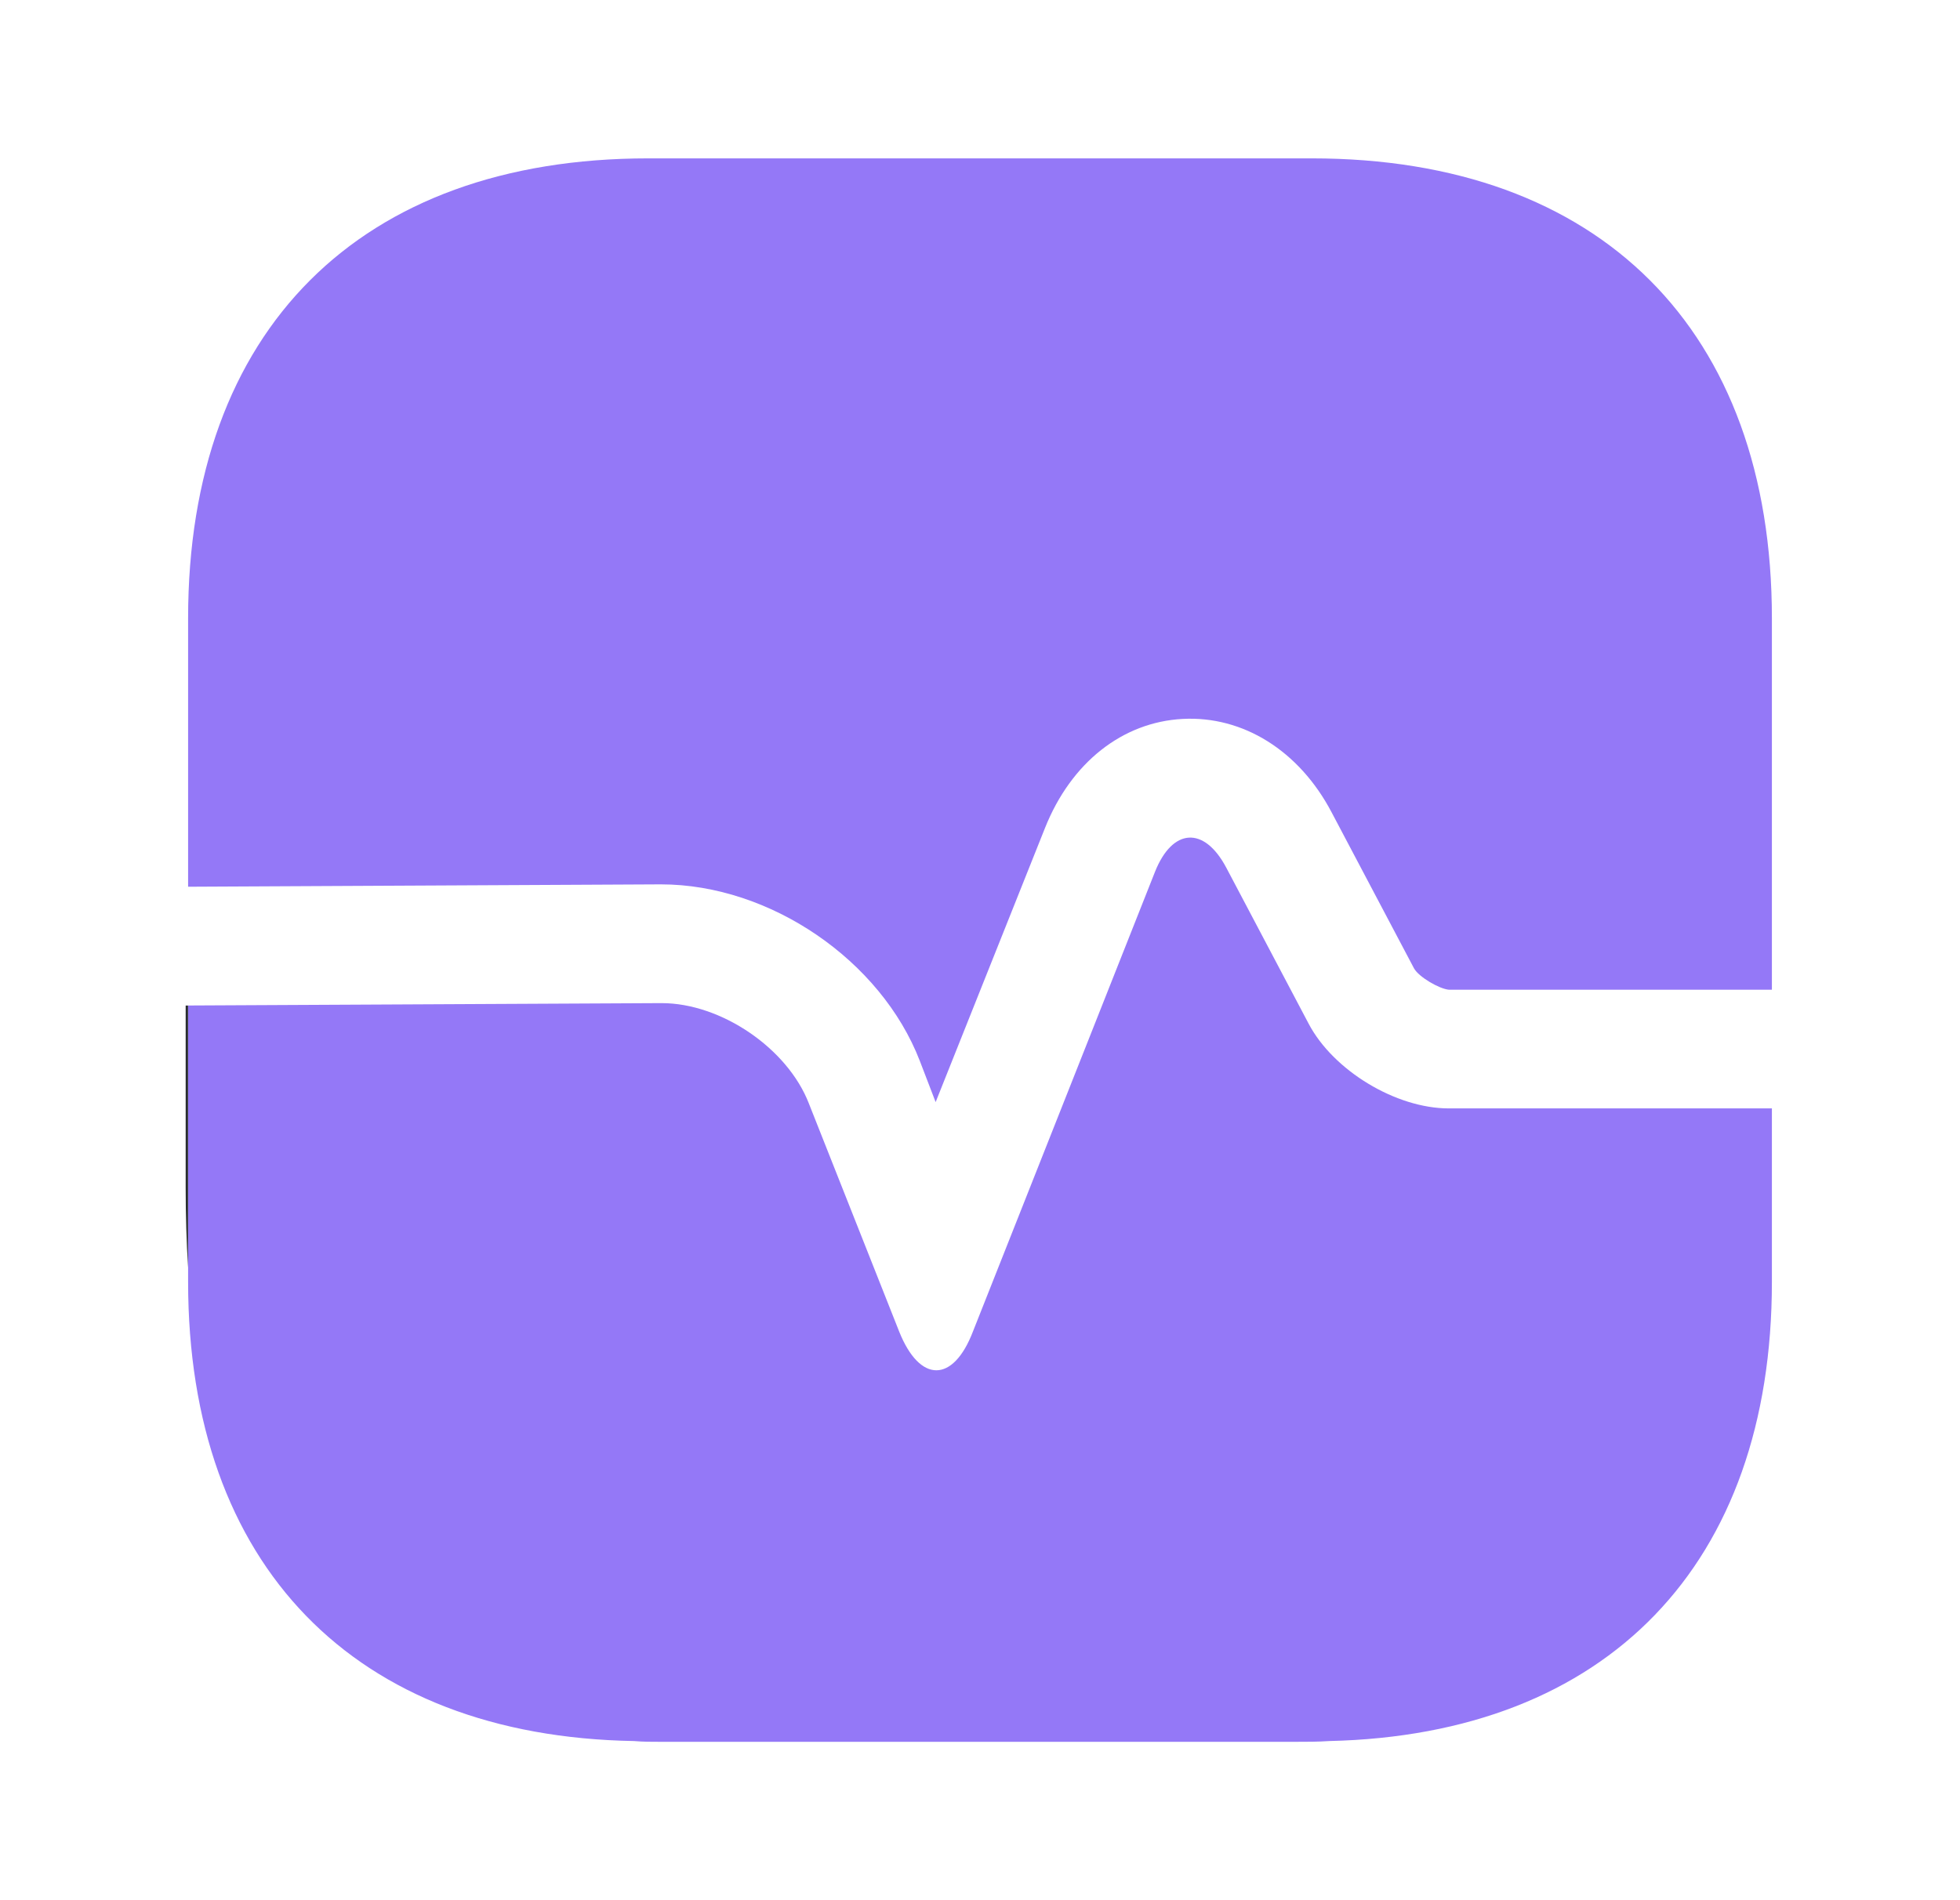 <svg width="33" height="32" viewBox="0 0 33 32" fill="none" xmlns="http://www.w3.org/2000/svg">
<g id="vuesax/bold/health">
<g id="health">
<path id="Vector" d="M29.833 10.413V16.667H24.393C24.233 16.653 23.887 16.453 23.807 16.307L22.42 13.68C21.873 12.64 20.927 12.053 19.913 12.107C18.9 12.16 18.033 12.84 17.593 13.947L15.753 18.56L15.487 17.867C14.833 16.173 12.967 14.893 11.127 14.893L3.167 14.933V10.413C3.167 5.56 6.06 2.667 10.913 2.667H22.087C26.94 2.667 29.833 5.56 29.833 10.413Z" fill="#9478F7"/>
<path id="Vector_2" d="M29.833 21.586V18.666H24.393C23.5 18.666 22.447 18.026 22.033 17.239L20.647 14.613C20.273 13.906 19.74 13.946 19.447 14.68L16.38 22.426C16.047 23.293 15.487 23.293 15.14 22.426L13.62 18.586C13.26 17.653 12.14 16.893 11.14 16.893L3.167 16.933V21.586C3.167 26.36 5.967 29.239 10.673 29.32C10.82 29.333 10.98 29.333 11.127 29.333H21.793C21.993 29.333 22.193 29.333 22.38 29.32C27.06 29.213 29.833 26.346 29.833 21.586Z" fill="#9478F7"/>
<path id="Vector_3" d="M3.166 16.934V21.347C3.14 20.92 3.126 20.467 3.126 20V16.934H3.166Z" fill="#292D32"/>
</g>
</g>
</svg>
